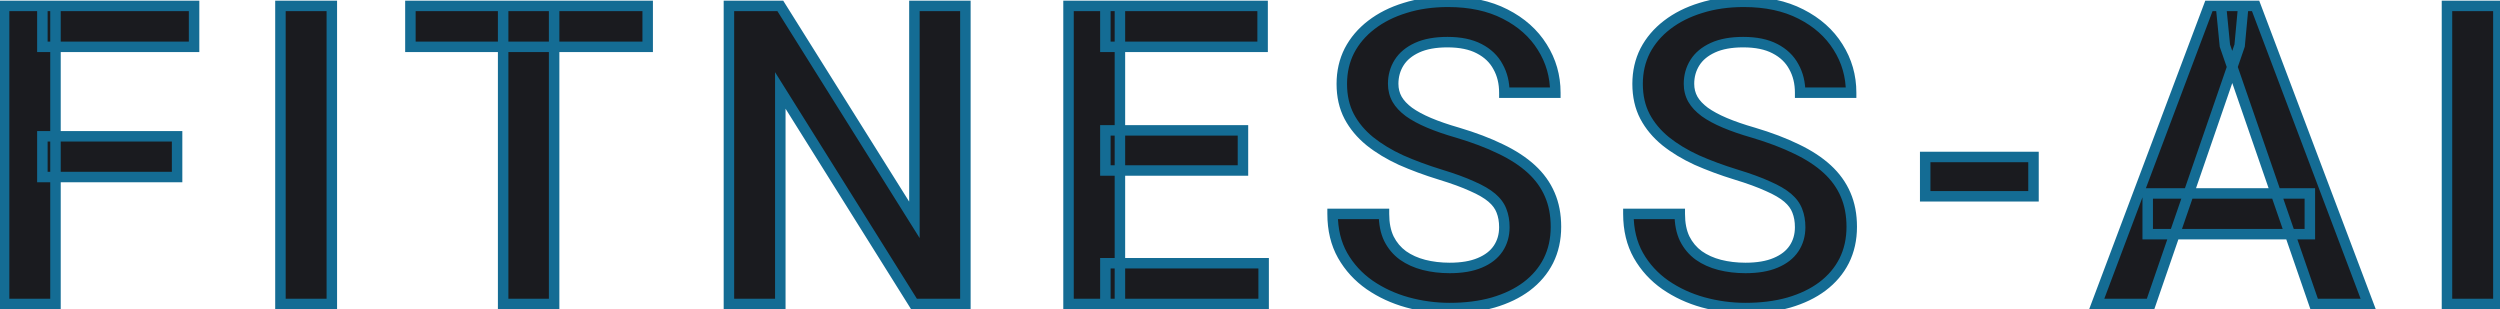 <svg width="477" height="59" viewBox="0 0 477 59" fill="none" xmlns="http://www.w3.org/2000/svg">
<path d="M10.586 1.125V58H0.781V1.125H10.586ZM33.789 26.008V33.781H8.086V26.008H33.789ZM37.031 1.125V8.938H8.086V1.125H37.031ZM63.312 1.125V58H53.508V1.125H63.312ZM105.727 1.125V58H96V1.125H105.727ZM123.578 1.125V8.938H78.305V1.125H123.578ZM184.195 1.125V58H174.391L148.883 17.258V58H139.078V1.125H148.883L174.469 41.945V1.125H184.195ZM241.102 50.227V58H210.906V50.227H241.102ZM213.68 1.125V58H203.875V1.125H213.68ZM237.156 24.875V32.531H210.906V24.875H237.156ZM240.906 1.125V8.938H210.906V1.125H240.906ZM287.031 43.352C287.031 42.18 286.849 41.138 286.484 40.227C286.146 39.315 285.534 38.482 284.648 37.727C283.763 36.971 282.513 36.242 280.898 35.539C279.31 34.81 277.279 34.068 274.805 33.312C272.096 32.479 269.596 31.555 267.305 30.539C265.039 29.497 263.06 28.299 261.367 26.945C259.674 25.565 258.359 23.99 257.422 22.219C256.484 20.422 256.016 18.352 256.016 16.008C256.016 13.69 256.497 11.581 257.461 9.68C258.451 7.779 259.844 6.138 261.641 4.758C263.464 3.352 265.612 2.271 268.086 1.516C270.56 0.734 273.294 0.344 276.289 0.344C280.508 0.344 284.141 1.125 287.188 2.688C290.26 4.25 292.617 6.346 294.258 8.977C295.924 11.607 296.758 14.51 296.758 17.688H287.031C287.031 15.812 286.628 14.159 285.82 12.727C285.039 11.268 283.841 10.122 282.227 9.289C280.638 8.456 278.62 8.039 276.172 8.039C273.854 8.039 271.927 8.391 270.391 9.094C268.854 9.797 267.708 10.747 266.953 11.945C266.198 13.143 265.82 14.497 265.82 16.008C265.82 17.076 266.068 18.052 266.562 18.938C267.057 19.797 267.812 20.604 268.828 21.359C269.844 22.088 271.12 22.779 272.656 23.43C274.193 24.081 276.003 24.706 278.086 25.305C281.237 26.242 283.984 27.284 286.328 28.43C288.672 29.549 290.625 30.826 292.188 32.258C293.75 33.69 294.922 35.318 295.703 37.141C296.484 38.938 296.875 40.982 296.875 43.273C296.875 45.669 296.393 47.831 295.43 49.758C294.466 51.659 293.086 53.286 291.289 54.641C289.518 55.969 287.383 56.997 284.883 57.727C282.409 58.43 279.648 58.781 276.602 58.781C273.867 58.781 271.172 58.417 268.516 57.688C265.885 56.958 263.49 55.852 261.328 54.367C259.167 52.857 257.448 50.982 256.172 48.742C254.896 46.477 254.258 43.833 254.258 40.812H264.062C264.062 42.661 264.375 44.237 265 45.539C265.651 46.841 266.549 47.909 267.695 48.742C268.841 49.55 270.169 50.148 271.68 50.539C273.216 50.93 274.857 51.125 276.602 51.125C278.893 51.125 280.807 50.8 282.344 50.148C283.906 49.497 285.078 48.586 285.859 47.414C286.641 46.242 287.031 44.888 287.031 43.352ZM343.469 43.352C343.469 42.18 343.286 41.138 342.922 40.227C342.583 39.315 341.971 38.482 341.086 37.727C340.201 36.971 338.951 36.242 337.336 35.539C335.747 34.81 333.716 34.068 331.242 33.312C328.534 32.479 326.034 31.555 323.742 30.539C321.477 29.497 319.497 28.299 317.805 26.945C316.112 25.565 314.797 23.99 313.859 22.219C312.922 20.422 312.453 18.352 312.453 16.008C312.453 13.69 312.935 11.581 313.898 9.68C314.888 7.779 316.281 6.138 318.078 4.758C319.901 3.352 322.049 2.271 324.523 1.516C326.997 0.734 329.732 0.344 332.727 0.344C336.945 0.344 340.578 1.125 343.625 2.688C346.698 4.25 349.055 6.346 350.695 8.977C352.362 11.607 353.195 14.51 353.195 17.688H343.469C343.469 15.812 343.065 14.159 342.258 12.727C341.477 11.268 340.279 10.122 338.664 9.289C337.076 8.456 335.057 8.039 332.609 8.039C330.292 8.039 328.365 8.391 326.828 9.094C325.292 9.797 324.146 10.747 323.391 11.945C322.635 13.143 322.258 14.497 322.258 16.008C322.258 17.076 322.505 18.052 323 18.938C323.495 19.797 324.25 20.604 325.266 21.359C326.281 22.088 327.557 22.779 329.094 23.43C330.63 24.081 332.44 24.706 334.523 25.305C337.674 26.242 340.422 27.284 342.766 28.43C345.109 29.549 347.062 30.826 348.625 32.258C350.188 33.69 351.359 35.318 352.141 37.141C352.922 38.938 353.312 40.982 353.312 43.273C353.312 45.669 352.831 47.831 351.867 49.758C350.904 51.659 349.523 53.286 347.727 54.641C345.956 55.969 343.82 56.997 341.32 57.727C338.846 58.43 336.086 58.781 333.039 58.781C330.305 58.781 327.609 58.417 324.953 57.688C322.323 56.958 319.927 55.852 317.766 54.367C315.604 52.857 313.885 50.982 312.609 48.742C311.333 46.477 310.695 43.833 310.695 40.812H320.5C320.5 42.661 320.812 44.237 321.438 45.539C322.089 46.841 322.987 47.909 324.133 48.742C325.279 49.55 326.607 50.148 328.117 50.539C329.654 50.93 331.294 51.125 333.039 51.125C335.331 51.125 337.245 50.8 338.781 50.148C340.344 49.497 341.516 48.586 342.297 47.414C343.078 46.242 343.469 44.888 343.469 43.352ZM387.992 29.953V37.453H367.328V29.953H387.992ZM427.32 8.703L410.328 58H400.055L421.461 1.125H428.023L427.32 8.703ZM441.539 58L424.508 8.703L423.766 1.125H430.367L451.852 58H441.539ZM440.719 36.906V44.68H409.781V36.906H440.719ZM476.688 1.125V58H466.883V1.125H476.688Z" fill="#1A1B1F"/>
<path d="M10.586 1.125H11.586V0.125H10.586V1.125ZM10.586 58V59H11.586V58H10.586ZM0.781 58H-0.219V59H0.781V58ZM0.781 1.125V0.125H-0.219V1.125H0.781ZM33.789 26.008H34.789V25.008H33.789V26.008ZM33.789 33.781V34.781H34.789V33.781H33.789ZM8.086 33.781H7.086V34.781H8.086V33.781ZM8.086 26.008V25.008H7.086V26.008H8.086ZM37.031 1.125H38.031V0.125H37.031V1.125ZM37.031 8.938V9.938H38.031V8.938H37.031ZM8.086 8.938H7.086V9.938H8.086V8.938ZM8.086 1.125V0.125H7.086V1.125H8.086ZM9.586 1.125V58H11.586V1.125H9.586ZM10.586 57H0.781V59H10.586V57ZM1.781 58V1.125H-0.219V58H1.781ZM0.781 2.125H10.586V0.125H0.781V2.125ZM32.789 26.008V33.781H34.789V26.008H32.789ZM33.789 32.781H8.086V34.781H33.789V32.781ZM9.086 33.781V26.008H7.086V33.781H9.086ZM8.086 27.008H33.789V25.008H8.086V27.008ZM36.031 1.125V8.938H38.031V1.125H36.031ZM37.031 7.938H8.086V9.938H37.031V7.938ZM9.086 8.938V1.125H7.086V8.938H9.086ZM8.086 2.125H37.031V0.125H8.086V2.125ZM63.312 1.125H64.312V0.125H63.312V1.125ZM63.312 58V59H64.312V58H63.312ZM53.508 58H52.508V59H53.508V58ZM53.508 1.125V0.125H52.508V1.125H53.508ZM62.312 1.125V58H64.312V1.125H62.312ZM63.312 57H53.508V59H63.312V57ZM54.508 58V1.125H52.508V58H54.508ZM53.508 2.125H63.312V0.125H53.508V2.125ZM105.727 1.125H106.727V0.125H105.727V1.125ZM105.727 58V59H106.727V58H105.727ZM96 58H95V59H96V58ZM96 1.125V0.125H95V1.125H96ZM123.578 1.125H124.578V0.125H123.578V1.125ZM123.578 8.938V9.938H124.578V8.938H123.578ZM78.305 8.938H77.305V9.938H78.305V8.938ZM78.305 1.125V0.125H77.305V1.125H78.305ZM104.727 1.125V58H106.727V1.125H104.727ZM105.727 57H96V59H105.727V57ZM97 58V1.125H95V58H97ZM96 2.125H105.727V0.125H96V2.125ZM122.578 1.125V8.938H124.578V1.125H122.578ZM123.578 7.938H78.305V9.938H123.578V7.938ZM79.305 8.938V1.125H77.305V8.938H79.305ZM78.305 2.125H123.578V0.125H78.305V2.125ZM184.195 1.125H185.195V0.125H184.195V1.125ZM184.195 58V59H185.195V58H184.195ZM174.391 58L173.543 58.531L173.837 59H174.391V58ZM148.883 17.258L149.73 16.727L147.883 13.776V17.258H148.883ZM148.883 58V59H149.883V58H148.883ZM139.078 58H138.078V59H139.078V58ZM139.078 1.125V0.125H138.078V1.125H139.078ZM148.883 1.125L149.73 0.594L149.436 0.125H148.883V1.125ZM174.469 41.945L173.621 42.476L175.469 45.424V41.945H174.469ZM174.469 1.125V0.125H173.469V1.125H174.469ZM183.195 1.125V58H185.195V1.125H183.195ZM184.195 57H174.391V59H184.195V57ZM175.238 57.469L149.73 16.727L148.035 17.788L173.543 58.531L175.238 57.469ZM147.883 17.258V58H149.883V17.258H147.883ZM148.883 57H139.078V59H148.883V57ZM140.078 58V1.125H138.078V58H140.078ZM139.078 2.125H148.883V0.125H139.078V2.125ZM148.035 1.656L173.621 42.476L175.316 41.414L149.73 0.594L148.035 1.656ZM175.469 41.945V1.125H173.469V41.945H175.469ZM174.469 2.125H184.195V0.125H174.469V2.125ZM241.102 50.227H242.102V49.227H241.102V50.227ZM241.102 58V59H242.102V58H241.102ZM210.906 58H209.906V59H210.906V58ZM210.906 50.227V49.227H209.906V50.227H210.906ZM213.68 1.125H214.68V0.125H213.68V1.125ZM213.68 58V59H214.68V58H213.68ZM203.875 58H202.875V59H203.875V58ZM203.875 1.125V0.125H202.875V1.125H203.875ZM237.156 24.875H238.156V23.875H237.156V24.875ZM237.156 32.531V33.531H238.156V32.531H237.156ZM210.906 32.531H209.906V33.531H210.906V32.531ZM210.906 24.875V23.875H209.906V24.875H210.906ZM240.906 1.125H241.906V0.125H240.906V1.125ZM240.906 8.938V9.938H241.906V8.938H240.906ZM210.906 8.938H209.906V9.938H210.906V8.938ZM210.906 1.125V0.125H209.906V1.125H210.906ZM240.102 50.227V58H242.102V50.227H240.102ZM241.102 57H210.906V59H241.102V57ZM211.906 58V50.227H209.906V58H211.906ZM210.906 51.227H241.102V49.227H210.906V51.227ZM212.68 1.125V58H214.68V1.125H212.68ZM213.68 57H203.875V59H213.68V57ZM204.875 58V1.125H202.875V58H204.875ZM203.875 2.125H213.68V0.125H203.875V2.125ZM236.156 24.875V32.531H238.156V24.875H236.156ZM237.156 31.531H210.906V33.531H237.156V31.531ZM211.906 32.531V24.875H209.906V32.531H211.906ZM210.906 25.875H237.156V23.875H210.906V25.875ZM239.906 1.125V8.938H241.906V1.125H239.906ZM240.906 7.938H210.906V9.938H240.906V7.938ZM211.906 8.938V1.125H209.906V8.938H211.906ZM210.906 2.125H240.906V0.125H210.906V2.125ZM286.484 40.227L285.547 40.575L285.551 40.586L285.556 40.598L286.484 40.227ZM284.648 37.727L283.999 38.487L284.648 37.727ZM280.898 35.539L280.481 36.448L280.49 36.452L280.499 36.456L280.898 35.539ZM274.805 33.312L274.511 34.268L274.513 34.269L274.805 33.312ZM267.305 30.539L266.887 31.448L266.9 31.453L267.305 30.539ZM261.367 26.945L260.735 27.72L260.742 27.726L261.367 26.945ZM257.422 22.219L256.535 22.681L256.538 22.687L257.422 22.219ZM257.461 9.68L256.574 9.218L256.569 9.228L257.461 9.68ZM261.641 4.758L262.25 5.551L262.251 5.55L261.641 4.758ZM268.086 1.516L268.378 2.472L268.387 2.469L268.086 1.516ZM287.188 2.688L286.731 3.577L286.734 3.579L287.188 2.688ZM294.258 8.977L293.409 9.506L293.413 9.512L294.258 8.977ZM296.758 17.688V18.688H297.758V17.688H296.758ZM287.031 17.688H286.031V18.688H287.031V17.688ZM285.82 12.727L284.939 13.199L284.944 13.208L284.949 13.218L285.82 12.727ZM282.227 9.289L281.762 10.175L281.768 10.178L282.227 9.289ZM270.391 9.094L269.974 8.184L270.391 9.094ZM266.562 18.938L265.689 19.425L265.696 19.436L266.562 18.938ZM268.828 21.359L268.231 22.162L268.238 22.167L268.245 22.172L268.828 21.359ZM272.656 23.43L272.266 24.35L272.656 23.43ZM278.086 25.305L278.371 24.346L278.362 24.344L278.086 25.305ZM286.328 28.43L285.889 29.328L285.897 29.332L286.328 28.43ZM295.703 37.141L294.784 37.535L294.786 37.539L295.703 37.141ZM295.43 49.758L296.322 50.21L296.324 50.205L295.43 49.758ZM291.289 54.641L291.889 55.441L291.891 55.439L291.289 54.641ZM284.883 57.727L285.156 58.688L285.163 58.687L284.883 57.727ZM268.516 57.688L268.248 58.651L268.251 58.652L268.516 57.688ZM261.328 54.367L260.755 55.187L260.762 55.191L261.328 54.367ZM256.172 48.742L255.301 49.233L255.303 49.237L256.172 48.742ZM254.258 40.812V39.812H253.258V40.812H254.258ZM264.062 40.812H265.062V39.812H264.062V40.812ZM265 45.539L264.098 45.972L264.102 45.979L264.106 45.986L265 45.539ZM267.695 48.742L267.107 49.551L267.113 49.555L267.119 49.56L267.695 48.742ZM271.68 50.539L271.429 51.507L271.433 51.508L271.68 50.539ZM282.344 50.148L281.959 49.225L281.954 49.228L282.344 50.148ZM288.031 43.352C288.031 42.077 287.833 40.905 287.413 39.855L285.556 40.598C285.865 41.371 286.031 42.283 286.031 43.352H288.031ZM287.422 39.878C287.013 38.778 286.287 37.81 285.297 36.966L283.999 38.487C284.781 39.154 285.278 39.852 285.547 40.575L287.422 39.878ZM285.297 36.966C284.309 36.123 282.961 35.347 281.298 34.622L280.499 36.456C282.065 37.138 283.217 37.82 283.999 38.487L285.297 36.966ZM281.316 34.63C279.672 33.876 277.595 33.119 275.097 32.356L274.513 34.269C276.962 35.017 278.948 35.744 280.481 36.448L281.316 34.63ZM275.099 32.357C272.423 31.534 269.961 30.622 267.71 29.625L266.9 31.453C269.232 32.487 271.769 33.425 274.511 34.268L275.099 32.357ZM267.722 29.631C265.52 28.618 263.612 27.461 261.992 26.164L260.742 27.726C262.507 29.138 264.558 30.377 266.887 31.448L267.722 29.631ZM261.999 26.17C260.401 24.867 259.175 23.393 258.306 21.751L256.538 22.687C257.544 24.586 258.948 26.263 260.735 27.72L261.999 26.17ZM258.308 21.756C257.456 20.123 257.016 18.216 257.016 16.008H255.016C255.016 18.487 255.512 20.721 256.535 22.681L258.308 21.756ZM257.016 16.008C257.016 13.833 257.466 11.881 258.353 10.132L256.569 9.228C255.528 11.281 255.016 13.547 255.016 16.008H257.016ZM258.348 10.141C259.266 8.377 260.562 6.847 262.25 5.551L261.031 3.965C259.126 5.429 257.635 7.18 256.574 9.218L258.348 10.141ZM262.251 5.55C263.968 4.226 266.005 3.196 268.378 2.472L267.794 0.559C265.219 1.345 262.959 2.478 261.03 3.966L262.251 5.55ZM268.387 2.469C270.75 1.723 273.381 1.344 276.289 1.344V-0.656C273.208 -0.656 270.37 -0.254 267.785 0.562L268.387 2.469ZM276.289 1.344C280.385 1.344 283.855 2.102 286.731 3.577L287.644 1.798C284.427 0.148 280.63 -0.656 276.289 -0.656V1.344ZM286.734 3.579C289.664 5.068 291.876 7.047 293.409 9.506L295.106 8.447C293.359 5.646 290.857 3.432 287.641 1.796L286.734 3.579ZM293.413 9.512C294.976 11.979 295.758 14.696 295.758 17.688H297.758C297.758 14.325 296.873 11.235 295.103 8.441L293.413 9.512ZM296.758 16.688H287.031V18.688H296.758V16.688ZM288.031 17.688C288.031 15.665 287.594 13.838 286.691 12.236L284.949 13.218C285.661 14.48 286.031 15.96 286.031 17.688H288.031ZM286.702 12.254C285.816 10.6 284.461 9.317 282.685 8.4L281.768 10.178C283.221 10.928 284.263 11.936 284.939 13.199L286.702 12.254ZM282.691 8.404C280.917 7.473 278.725 7.039 276.172 7.039V9.039C278.514 9.039 280.359 9.439 281.762 10.175L282.691 8.404ZM276.172 7.039C273.761 7.039 271.681 7.404 269.974 8.184L270.807 10.003C272.174 9.378 273.948 9.039 276.172 9.039V7.039ZM269.974 8.184C268.296 8.953 266.985 10.02 266.107 11.412L267.799 12.479C268.432 11.475 269.412 10.641 270.807 10.003L269.974 8.184ZM266.107 11.412C265.245 12.78 264.82 14.322 264.82 16.008H266.82C266.82 14.673 267.151 13.506 267.799 12.479L266.107 11.412ZM264.82 16.008C264.82 17.237 265.107 18.383 265.69 19.425L267.435 18.45C267.028 17.721 266.82 16.914 266.82 16.008H264.82ZM265.696 19.436C266.275 20.442 267.135 21.347 268.231 22.162L269.425 20.557C268.49 19.862 267.84 19.151 267.429 18.439L265.696 19.436ZM268.245 22.172C269.337 22.956 270.683 23.68 272.266 24.35L273.046 22.509C271.557 21.878 270.351 21.221 269.411 20.547L268.245 22.172ZM272.266 24.35C273.849 25.021 275.698 25.659 277.81 26.266L278.362 24.344C276.307 23.753 274.537 23.14 273.046 22.509L272.266 24.35ZM277.801 26.263C280.912 27.189 283.606 28.212 285.889 29.328L286.767 27.531C284.363 26.356 281.562 25.296 278.371 24.346L277.801 26.263ZM285.897 29.332C288.171 30.418 290.036 31.643 291.512 32.995L292.863 31.521C291.214 30.008 289.173 28.681 286.759 27.527L285.897 29.332ZM291.512 32.995C292.977 34.338 294.062 35.851 294.784 37.535L296.622 36.747C295.781 34.785 294.523 33.042 292.863 31.521L291.512 32.995ZM294.786 37.539C295.504 39.191 295.875 41.096 295.875 43.273H297.875C297.875 40.868 297.465 38.684 296.62 36.742L294.786 37.539ZM295.875 43.273C295.875 45.532 295.422 47.537 294.535 49.311L296.324 50.205C297.365 48.124 297.875 45.807 297.875 43.273H295.875ZM294.538 49.306C293.647 51.063 292.369 52.575 290.687 53.842L291.891 55.439C293.803 53.998 295.285 52.255 296.322 50.21L294.538 49.306ZM290.689 53.841C289.03 55.085 287.007 56.065 284.603 56.767L285.163 58.687C287.758 57.93 290.007 56.852 291.889 55.441L290.689 53.841ZM284.609 56.765C282.239 57.438 279.573 57.781 276.602 57.781V59.781C279.724 59.781 282.579 59.421 285.156 58.688L284.609 56.765ZM276.602 57.781C273.957 57.781 271.351 57.429 268.78 56.723L268.251 58.652C270.993 59.404 273.777 59.781 276.602 59.781V57.781ZM268.783 56.724C266.255 56.023 263.961 54.962 261.894 53.543L260.762 55.191C263.018 56.741 265.516 57.894 268.248 58.651L268.783 56.724ZM261.901 53.547C259.858 52.12 258.242 50.355 257.041 48.247L255.303 49.237C256.654 51.609 258.475 53.594 260.755 55.187L261.901 53.547ZM257.043 48.251C255.864 46.158 255.258 43.69 255.258 40.812H253.258C253.258 43.977 253.927 46.795 255.301 49.233L257.043 48.251ZM254.258 41.812H264.062V39.812H254.258V41.812ZM263.062 40.812C263.062 42.771 263.393 44.502 264.098 45.972L265.902 45.106C265.357 43.972 265.062 42.552 265.062 40.812H263.062ZM264.106 45.986C264.826 47.428 265.828 48.621 267.107 49.551L268.283 47.933C267.271 47.197 266.476 46.255 265.894 45.092L264.106 45.986ZM267.119 49.56C268.374 50.444 269.815 51.09 271.429 51.507L271.93 49.571C270.523 49.207 269.308 48.655 268.271 47.925L267.119 49.56ZM271.433 51.508C273.058 51.921 274.782 52.125 276.602 52.125V50.125C274.932 50.125 273.374 49.938 271.926 49.57L271.433 51.508ZM276.602 52.125C278.98 52.125 281.037 51.788 282.734 51.069L281.954 49.228C280.577 49.811 278.806 50.125 276.602 50.125V52.125ZM282.728 51.072C284.436 50.36 285.78 49.336 286.691 47.969L285.027 46.859C284.376 47.836 283.377 48.635 281.959 49.225L282.728 51.072ZM286.691 47.969C287.592 46.618 288.031 45.067 288.031 43.352H286.031C286.031 44.709 285.689 45.867 285.027 46.859L286.691 47.969ZM342.922 40.227L341.984 40.575L341.989 40.586L341.993 40.598L342.922 40.227ZM341.086 37.727L340.437 38.487L341.086 37.727ZM337.336 35.539L336.919 36.448L336.928 36.452L336.937 36.456L337.336 35.539ZM331.242 33.312L330.948 34.268L330.95 34.269L331.242 33.312ZM323.742 30.539L323.324 31.448L323.337 31.453L323.742 30.539ZM317.805 26.945L317.173 27.72L317.18 27.726L317.805 26.945ZM313.859 22.219L312.973 22.681L312.976 22.687L313.859 22.219ZM313.898 9.68L313.011 9.218L313.006 9.228L313.898 9.68ZM318.078 4.758L318.687 5.551L318.689 5.55L318.078 4.758ZM324.523 1.516L324.815 2.472L324.825 2.469L324.523 1.516ZM343.625 2.688L343.169 3.577L343.172 3.579L343.625 2.688ZM350.695 8.977L349.847 9.506L349.851 9.512L350.695 8.977ZM353.195 17.688V18.688H354.195V17.688H353.195ZM343.469 17.688H342.469V18.688H343.469V17.688ZM342.258 12.727L341.376 13.199L341.381 13.208L341.387 13.218L342.258 12.727ZM338.664 9.289L338.199 10.175L338.205 10.178L338.664 9.289ZM326.828 9.094L326.412 8.184L326.828 9.094ZM323 18.938L322.127 19.425L322.133 19.436L323 18.938ZM325.266 21.359L324.669 22.162L324.676 22.167L324.682 22.172L325.266 21.359ZM329.094 23.43L328.704 24.35L329.094 23.43ZM334.523 25.305L334.809 24.346L334.8 24.344L334.523 25.305ZM342.766 28.43L342.326 29.328L342.335 29.332L342.766 28.43ZM352.141 37.141L351.221 37.535L351.224 37.539L352.141 37.141ZM351.867 49.758L352.759 50.21L352.762 50.205L351.867 49.758ZM347.727 54.641L348.327 55.441L348.328 55.439L347.727 54.641ZM341.32 57.727L341.594 58.688L341.6 58.687L341.32 57.727ZM324.953 57.688L324.686 58.651L324.688 58.652L324.953 57.688ZM317.766 54.367L317.193 55.187L317.2 55.191L317.766 54.367ZM312.609 48.742L311.738 49.233L311.741 49.237L312.609 48.742ZM310.695 40.812V39.812H309.695V40.812H310.695ZM320.5 40.812H321.5V39.812H320.5V40.812ZM321.438 45.539L320.536 45.972L320.539 45.979L320.543 45.986L321.438 45.539ZM324.133 48.742L323.545 49.551L323.551 49.555L323.557 49.56L324.133 48.742ZM328.117 50.539L327.867 51.507L327.871 51.508L328.117 50.539ZM338.781 50.148L338.397 49.225L338.391 49.228L338.781 50.148ZM344.469 43.352C344.469 42.077 344.27 40.905 343.85 39.855L341.993 40.598C342.303 41.371 342.469 42.283 342.469 43.352H344.469ZM343.859 39.878C343.451 38.778 342.725 37.81 341.735 36.966L340.437 38.487C341.218 39.154 341.716 39.852 341.984 40.575L343.859 39.878ZM341.735 36.966C340.746 36.123 339.399 35.347 337.735 34.622L336.937 36.456C338.502 37.138 339.655 37.82 340.437 38.487L341.735 36.966ZM337.753 34.63C336.11 33.876 334.033 33.119 331.534 32.356L330.95 34.269C333.4 35.017 335.385 35.744 336.919 36.448L337.753 34.63ZM331.536 32.357C328.861 31.534 326.399 30.622 324.147 29.625L323.337 31.453C325.669 32.487 328.207 33.425 330.948 34.268L331.536 32.357ZM324.16 29.631C321.957 28.618 320.05 27.461 318.429 26.164L317.18 27.726C318.945 29.138 320.996 30.377 323.324 31.448L324.16 29.631ZM318.437 26.17C316.838 24.867 315.613 23.393 314.743 21.751L312.976 22.687C313.981 24.586 315.386 26.263 317.173 27.72L318.437 26.17ZM314.746 21.756C313.894 20.123 313.453 18.216 313.453 16.008H311.453C311.453 18.487 311.95 20.721 312.973 22.681L314.746 21.756ZM313.453 16.008C313.453 13.833 313.904 11.881 314.79 10.132L313.006 9.228C311.966 11.281 311.453 13.547 311.453 16.008H313.453ZM314.785 10.141C315.704 8.377 316.999 6.847 318.687 5.551L317.469 3.965C315.563 5.429 314.072 7.18 313.011 9.218L314.785 10.141ZM318.689 5.55C320.405 4.226 322.443 3.196 324.815 2.472L324.231 0.559C321.656 1.345 319.397 2.478 317.467 3.966L318.689 5.55ZM324.825 2.469C327.187 1.723 329.819 1.344 332.727 1.344V-0.656C329.645 -0.656 326.807 -0.254 324.222 0.562L324.825 2.469ZM332.727 1.344C336.823 1.344 340.292 2.102 343.169 3.577L344.081 1.798C340.864 0.148 337.068 -0.656 332.727 -0.656V1.344ZM343.172 3.579C346.101 5.068 348.313 7.047 349.847 9.506L351.544 8.447C349.796 5.646 347.295 3.432 344.078 1.796L343.172 3.579ZM349.851 9.512C351.414 11.979 352.195 14.696 352.195 17.688H354.195C354.195 14.325 353.31 11.235 351.54 8.441L349.851 9.512ZM353.195 16.688H343.469V18.688H353.195V16.688ZM344.469 17.688C344.469 15.665 344.032 13.838 343.129 12.236L341.387 13.218C342.098 14.48 342.469 15.96 342.469 17.688H344.469ZM343.139 12.254C342.253 10.6 340.899 9.317 339.123 8.4L338.205 10.178C339.659 10.928 340.7 11.936 341.376 13.199L343.139 12.254ZM339.129 8.404C337.354 7.473 335.163 7.039 332.609 7.039V9.039C334.952 9.039 336.797 9.439 338.2 10.175L339.129 8.404ZM332.609 7.039C330.198 7.039 328.118 7.404 326.412 8.184L327.244 10.003C328.611 9.378 330.385 9.039 332.609 9.039V7.039ZM326.412 8.184C324.733 8.953 323.422 10.02 322.545 11.412L324.237 12.479C324.869 11.475 325.85 10.641 327.244 10.003L326.412 8.184ZM322.545 11.412C321.682 12.78 321.258 14.322 321.258 16.008H323.258C323.258 14.673 323.589 13.506 324.237 12.479L322.545 11.412ZM321.258 16.008C321.258 17.237 321.545 18.383 322.127 19.425L323.873 18.45C323.466 17.721 323.258 16.914 323.258 16.008H321.258ZM322.133 19.436C322.712 20.442 323.573 21.347 324.669 22.162L325.862 20.557C324.927 19.862 324.277 19.151 323.867 18.439L322.133 19.436ZM324.682 22.172C325.774 22.956 327.12 23.68 328.704 24.35L329.484 22.509C327.994 21.878 326.788 21.221 325.849 20.547L324.682 22.172ZM328.704 24.35C330.286 25.021 332.136 25.659 334.247 26.266L334.8 24.344C332.744 23.753 330.974 23.14 329.484 22.509L328.704 24.35ZM334.238 26.263C337.349 27.189 340.043 28.212 342.326 29.328L343.205 27.531C340.801 26.356 338 25.296 334.809 24.346L334.238 26.263ZM342.335 29.332C344.608 30.418 346.474 31.643 347.949 32.995L349.301 31.521C347.651 30.008 345.61 28.681 343.197 27.527L342.335 29.332ZM347.949 32.995C349.415 34.338 350.5 35.851 351.221 37.535L353.06 36.747C352.219 34.785 350.96 33.042 349.301 31.521L347.949 32.995ZM351.224 37.539C351.942 39.191 352.312 41.096 352.312 43.273H354.312C354.312 40.868 353.902 38.684 353.058 36.742L351.224 37.539ZM352.312 43.273C352.312 45.532 351.859 47.537 350.973 49.311L352.762 50.205C353.802 48.124 354.312 45.807 354.312 43.273H352.312ZM350.975 49.306C350.085 51.063 348.807 52.575 347.125 53.842L348.328 55.439C350.24 53.998 351.723 52.255 352.759 50.21L350.975 49.306ZM347.127 53.841C345.467 55.085 343.445 56.065 341.04 56.767L341.6 58.687C344.196 57.93 346.444 56.852 348.327 55.441L347.127 53.841ZM341.047 56.765C338.677 57.438 336.01 57.781 333.039 57.781V59.781C336.162 59.781 339.016 59.421 341.594 58.688L341.047 56.765ZM333.039 57.781C330.395 57.781 327.788 57.429 325.218 56.723L324.688 58.652C327.43 59.404 330.215 59.781 333.039 59.781V57.781ZM325.22 56.724C322.692 56.023 320.398 54.962 318.332 53.543L317.2 55.191C319.456 56.741 321.953 57.894 324.686 58.651L325.22 56.724ZM318.338 53.547C316.296 52.12 314.679 50.355 313.478 48.247L311.741 49.237C313.092 51.609 314.913 53.594 317.193 55.187L318.338 53.547ZM313.481 48.251C312.302 46.158 311.695 43.69 311.695 40.812H309.695C309.695 43.977 310.365 46.795 311.738 49.233L313.481 48.251ZM310.695 41.812H320.5V39.812H310.695V41.812ZM319.5 40.812C319.5 42.771 319.831 44.502 320.536 45.972L322.339 45.106C321.794 43.972 321.5 42.552 321.5 40.812H319.5ZM320.543 45.986C321.264 47.428 322.266 48.621 323.545 49.551L324.721 47.933C323.708 47.197 322.913 46.255 322.332 45.092L320.543 45.986ZM323.557 49.56C324.812 50.444 326.253 51.09 327.867 51.507L328.368 49.571C326.961 49.207 325.746 48.655 324.709 47.925L323.557 49.56ZM327.871 51.508C329.495 51.921 331.219 52.125 333.039 52.125V50.125C331.369 50.125 329.812 49.938 328.364 49.57L327.871 51.508ZM333.039 52.125C335.418 52.125 337.475 51.788 339.171 51.069L338.391 49.228C337.015 49.811 335.244 50.125 333.039 50.125V52.125ZM339.166 51.072C340.873 50.36 342.218 49.336 343.129 47.969L341.465 46.859C340.814 47.836 339.814 48.635 338.397 49.225L339.166 51.072ZM343.129 47.969C344.03 46.618 344.469 45.067 344.469 43.352H342.469C342.469 44.709 342.127 45.867 341.465 46.859L343.129 47.969ZM387.992 29.953H388.992V28.953H387.992V29.953ZM387.992 37.453V38.453H388.992V37.453H387.992ZM367.328 37.453H366.328V38.453H367.328V37.453ZM367.328 29.953V28.953H366.328V29.953H367.328ZM386.992 29.953V37.453H388.992V29.953H386.992ZM387.992 36.453H367.328V38.453H387.992V36.453ZM368.328 37.453V29.953H366.328V37.453H368.328ZM367.328 30.953H387.992V28.953H367.328V30.953ZM427.32 8.703L428.266 9.029L428.305 8.915L428.316 8.796L427.32 8.703ZM410.328 58V59H411.041L411.274 58.326L410.328 58ZM400.055 58L399.119 57.648L398.61 59H400.055V58ZM421.461 1.125V0.125H420.769L420.525 0.773L421.461 1.125ZM428.023 1.125L429.019 1.217L429.121 0.125H428.023V1.125ZM441.539 58L440.594 58.327L440.827 59H441.539V58ZM424.508 8.703L423.513 8.801L423.524 8.918L423.563 9.03L424.508 8.703ZM423.766 1.125V0.125H422.663L422.77 1.222L423.766 1.125ZM430.367 1.125L431.303 0.772L431.058 0.125H430.367V1.125ZM451.852 58V59H453.298L452.787 57.647L451.852 58ZM440.719 36.906H441.719V35.906H440.719V36.906ZM440.719 44.68V45.68H441.719V44.68H440.719ZM409.781 44.68H408.781V45.68H409.781V44.68ZM409.781 36.906V35.906H408.781V36.906H409.781ZM426.375 8.377L409.383 57.674L411.274 58.326L428.266 9.029L426.375 8.377ZM410.328 57H400.055V59H410.328V57ZM400.991 58.352L422.397 1.477L420.525 0.773L399.119 57.648L400.991 58.352ZM421.461 2.125H428.023V0.125H421.461V2.125ZM427.028 1.033L426.325 8.611L428.316 8.796L429.019 1.217L427.028 1.033ZM442.484 57.673L425.453 8.377L423.563 9.03L440.594 58.327L442.484 57.673ZM425.503 8.606L424.761 1.028L422.77 1.222L423.513 8.801L425.503 8.606ZM423.766 2.125H430.367V0.125H423.766V2.125ZM429.432 1.478L450.916 58.353L452.787 57.647L431.303 0.772L429.432 1.478ZM451.852 57H441.539V59H451.852V57ZM439.719 36.906V44.68H441.719V36.906H439.719ZM440.719 43.68H409.781V45.68H440.719V43.68ZM410.781 44.68V36.906H408.781V44.68H410.781ZM409.781 37.906H440.719V35.906H409.781V37.906ZM476.688 1.125H477.688V0.125H476.688V1.125ZM476.688 58V59H477.688V58H476.688ZM466.883 58H465.883V59H466.883V58ZM466.883 1.125V0.125H465.883V1.125H466.883ZM475.688 1.125V58H477.688V1.125H475.688ZM476.688 57H466.883V59H476.688V57ZM467.883 58V1.125H465.883V58H467.883ZM466.883 2.125H476.688V0.125H466.883V2.125Z" fill="#146C94"/>
</svg>
